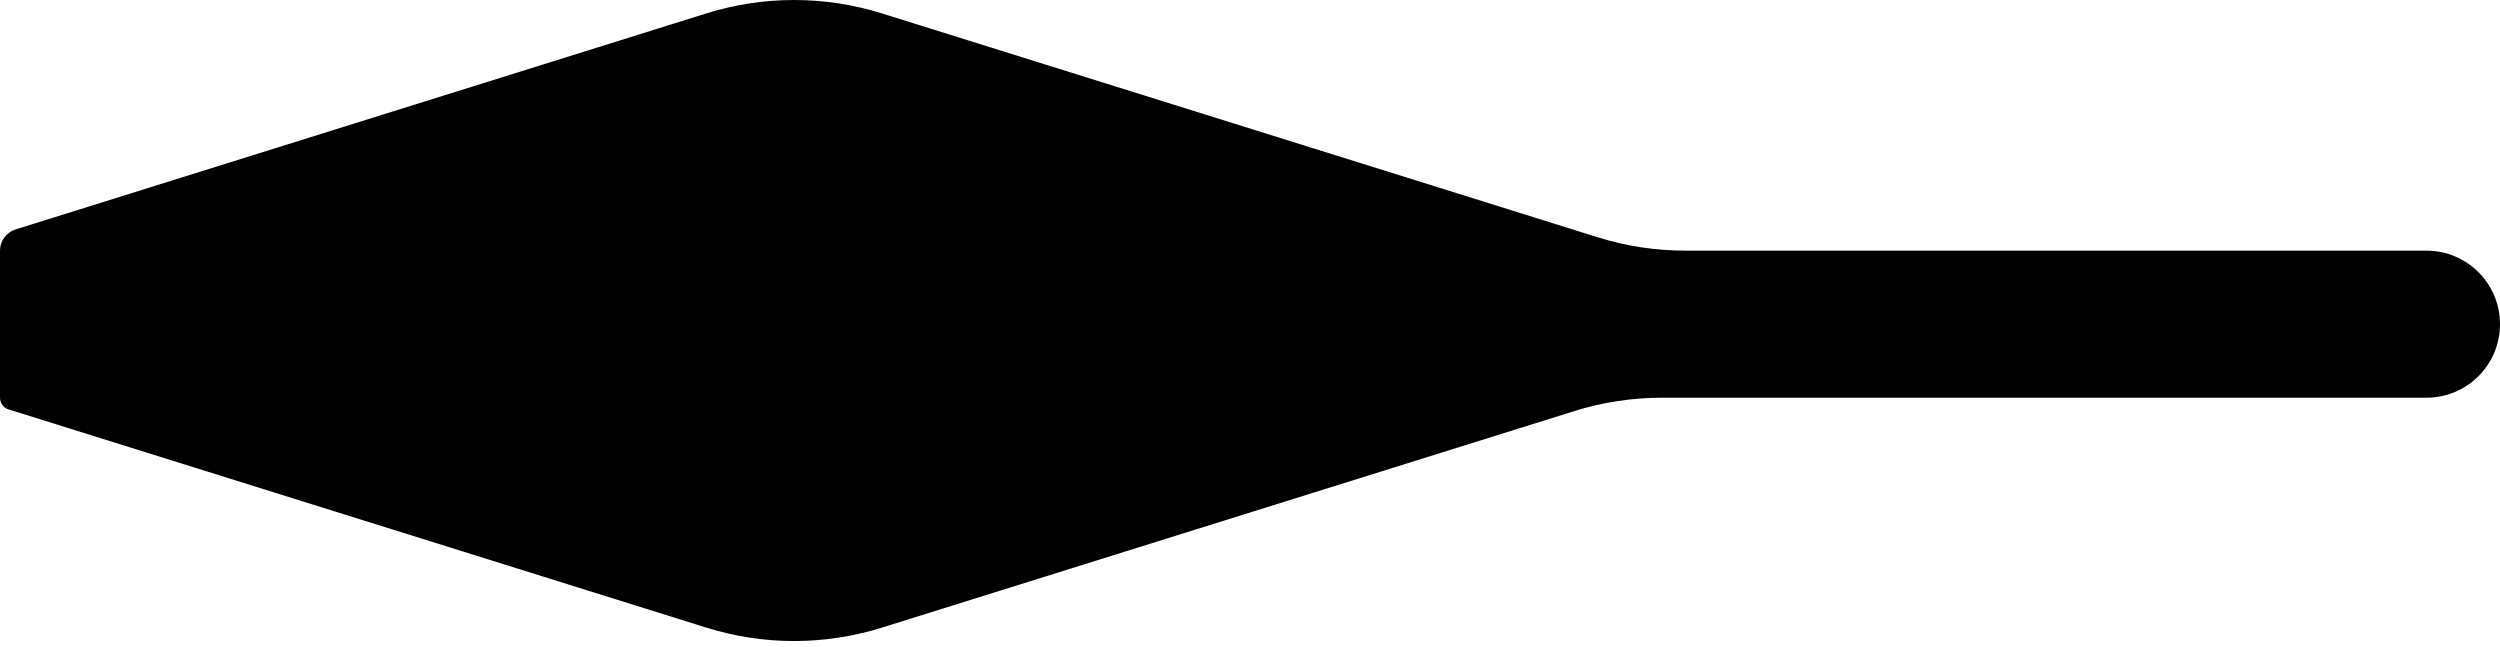 <svg width="85" height="22" viewBox="0 0 85 22" fill="none" xmlns="http://www.w3.org/2000/svg">
<path fill-rule="evenodd" clip-rule="evenodd" d="M57.306 8.522C56.294 8.522 55.287 8.369 54.321 8.067L29.985 0.456C28.041 -0.152 25.959 -0.152 24.015 0.456L0.531 7.8C0.215 7.899 0 8.191 0 8.522V9.272V12.522V13.522C0 13.705 0.118 13.866 0.292 13.92L24.015 21.339C25.959 21.947 28.041 21.947 29.985 21.339L53.522 13.978C54.488 13.676 55.494 13.522 56.507 13.522H82.5C83.881 13.522 85 12.403 85 11.022C85 9.642 83.881 8.522 82.5 8.522H57.306Z" fill="black"/>
</svg>
